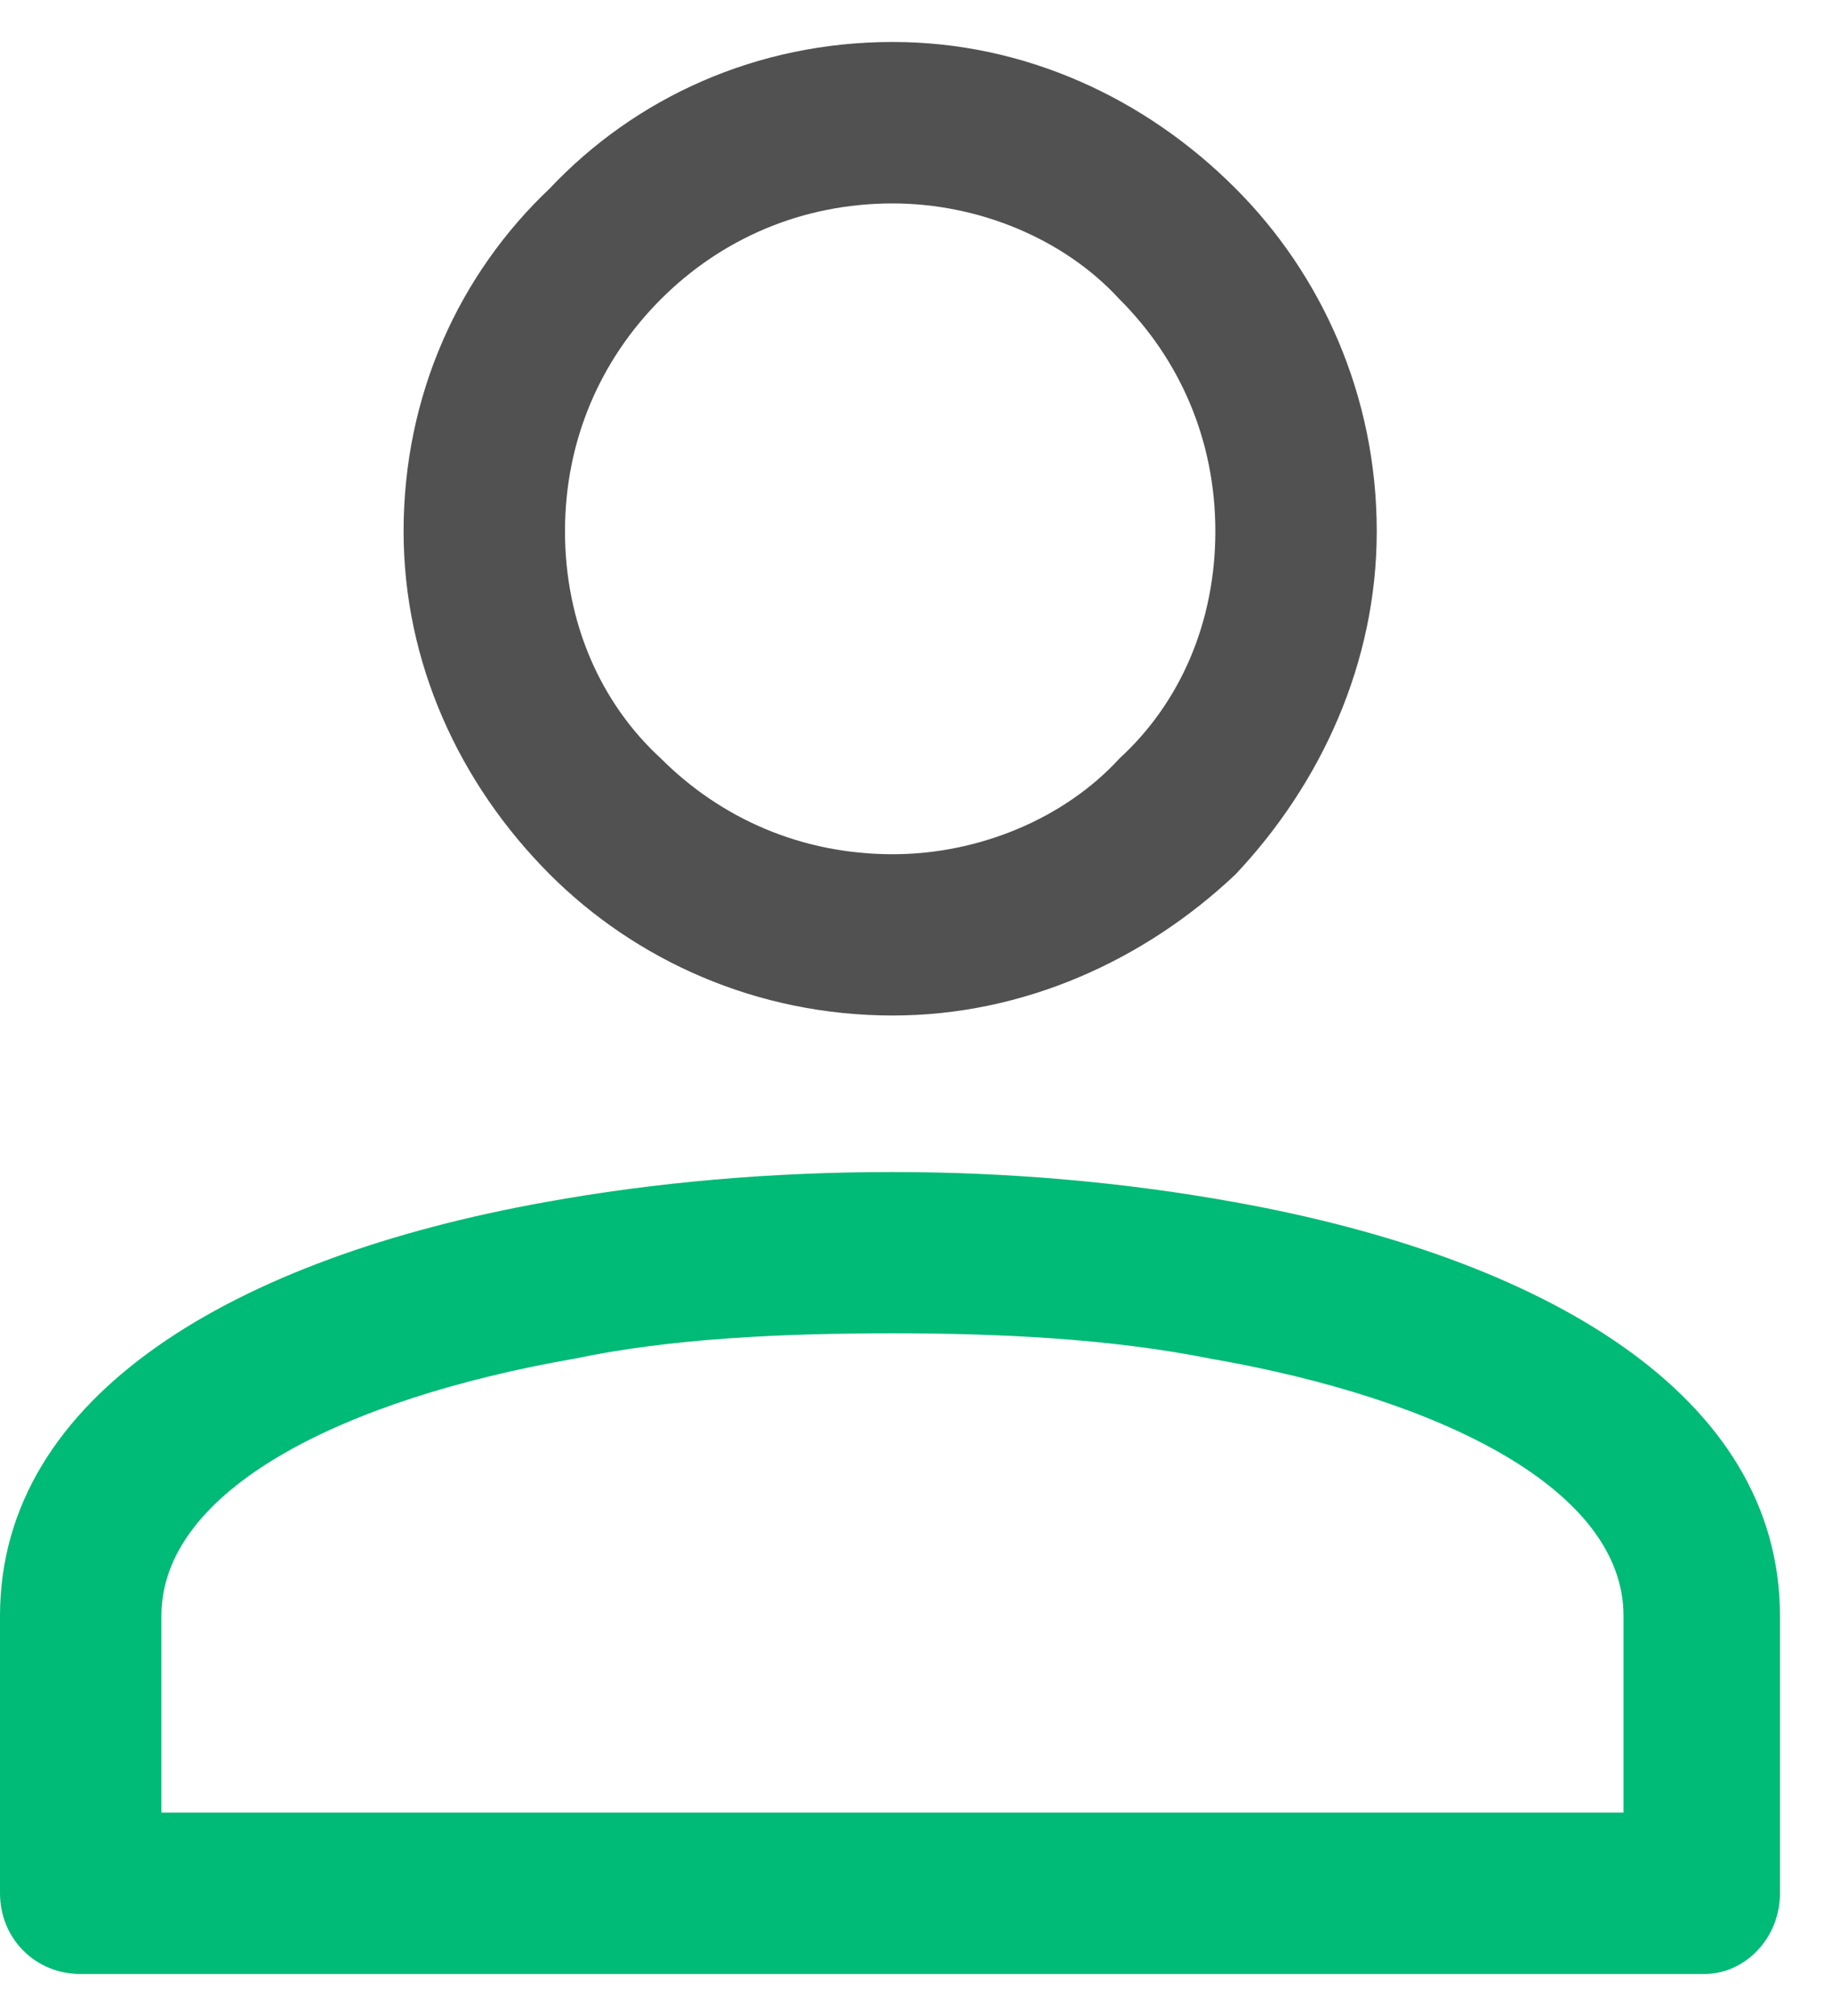 <svg width="10" height="11" viewBox="0 0 10 11" fill="none" xmlns="http://www.w3.org/2000/svg">
<path d="M4.873 5.541C4.13 5.541 3.469 5.239 3.001 4.771C2.506 4.275 2.203 3.615 2.203 2.899C2.203 2.156 2.506 1.496 3.001 1.028C3.469 0.532 4.13 0.229 4.873 0.229C5.588 0.229 6.249 0.532 6.744 1.028C7.212 1.496 7.515 2.156 7.515 2.899C7.515 3.615 7.212 4.275 6.744 4.771C6.249 5.239 5.588 5.541 4.873 5.541ZM3.607 4.138C3.937 4.468 4.377 4.661 4.873 4.661C5.341 4.661 5.809 4.468 6.111 4.138C6.442 3.835 6.634 3.395 6.634 2.899C6.634 2.404 6.442 1.963 6.111 1.633C5.809 1.303 5.341 1.11 4.873 1.11C4.377 1.11 3.937 1.303 3.607 1.633C3.277 1.963 3.084 2.404 3.084 2.899C3.084 3.395 3.277 3.835 3.607 4.138Z" fill="#515151"/>
<path d="M4.872 10.771H0.44C0.193 10.771 0 10.578 0 10.33V8.817C0 7.606 1.294 6.862 2.972 6.56C3.578 6.45 4.211 6.395 4.872 6.395C5.505 6.395 6.138 6.45 6.743 6.56C8.422 6.862 9.716 7.606 9.716 8.817V10.33C9.716 10.578 9.523 10.771 9.303 10.771H4.872ZM0.881 9.89H8.862V8.817C8.862 8.128 7.872 7.633 6.606 7.413C6.055 7.303 5.45 7.275 4.872 7.275C4.266 7.275 3.661 7.303 3.138 7.413C1.872 7.633 0.881 8.128 0.881 8.817V9.89Z" fill="#00BA77"/>
</svg>
